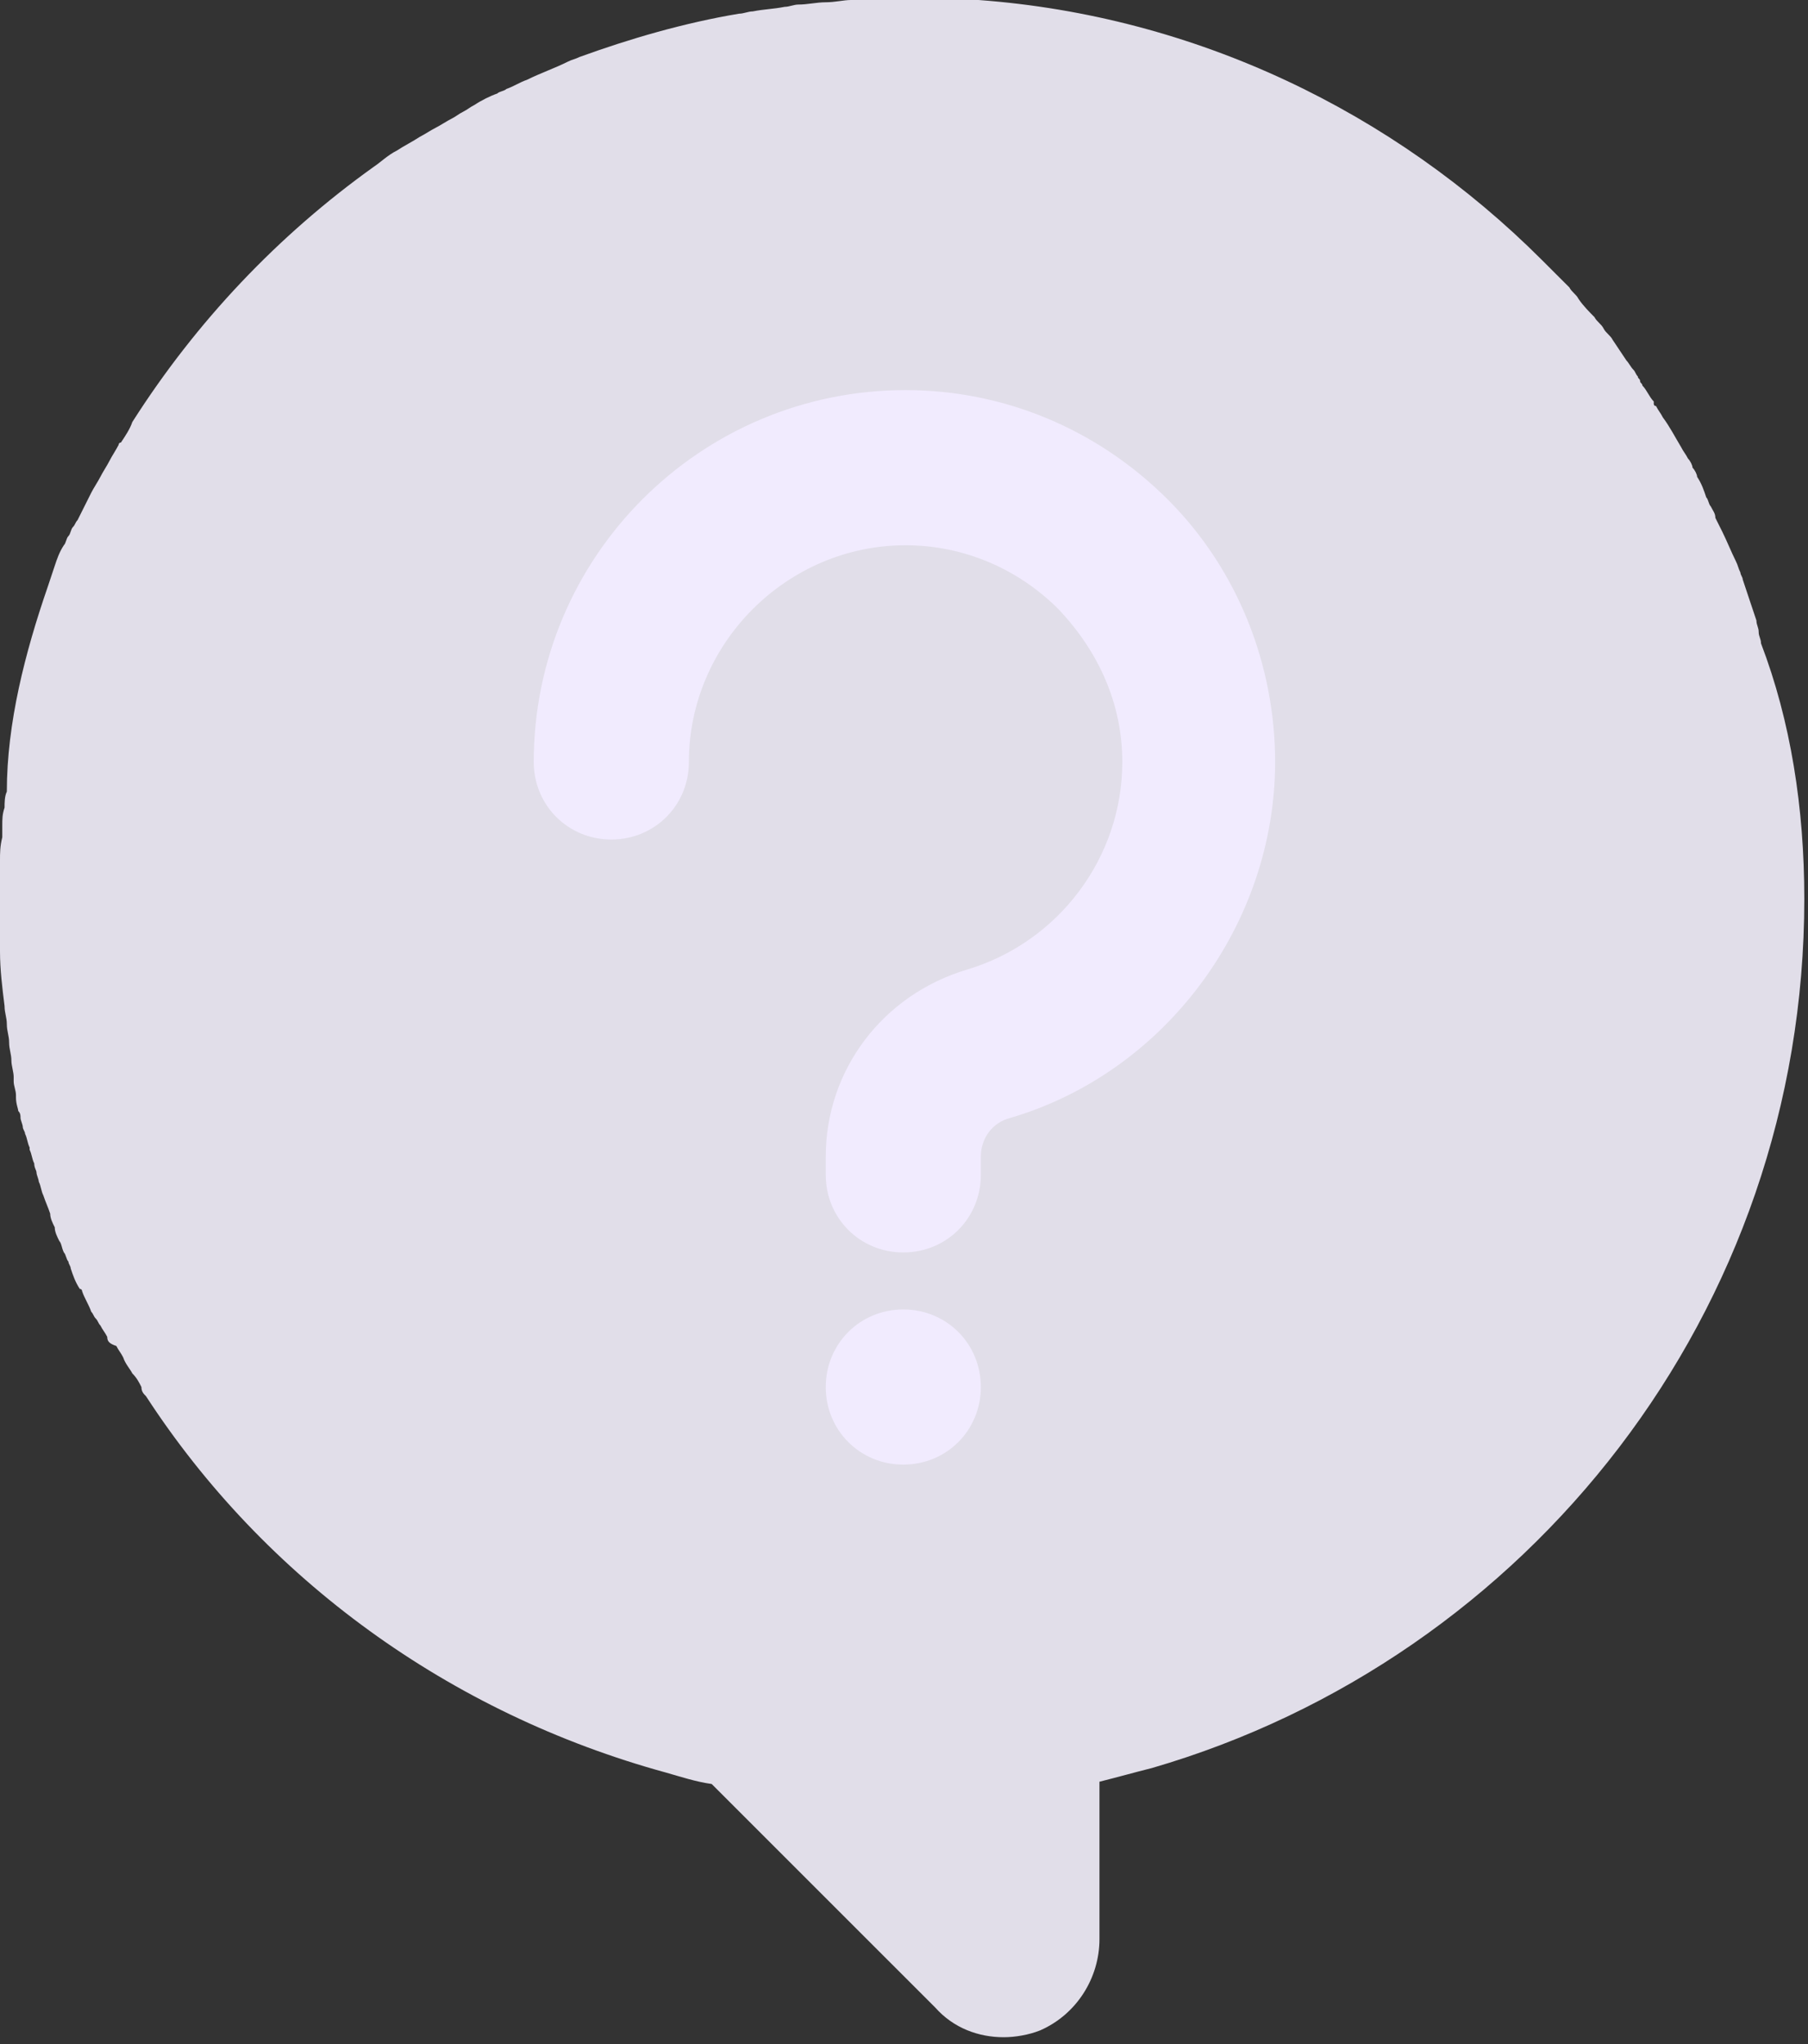<svg width="46" height="52" viewBox="0 0 46 52" fill="none" xmlns="http://www.w3.org/2000/svg">
<rect x="0" y="0" width="46" height="52" fill="#333333" stroke="none"/>
<path d="M45.906 22.866C45.906 33.37 38.884 42.192 29.308 44.978C28.844 45.094 28.438 45.21 27.973 45.326V49.33C27.973 50.317 27.393 51.245 26.464 51.652C26.174 51.768 25.826 51.826 25.536 51.826C24.897 51.826 24.259 51.594 23.795 51.071L18.107 45.384C17.701 45.326 17.353 45.21 16.946 45.094C11.433 43.585 6.732 40.161 3.714 35.518C3.656 35.46 3.598 35.402 3.598 35.286C3.54 35.17 3.482 35.054 3.366 34.938C3.308 34.821 3.192 34.705 3.134 34.531C3.076 34.415 3.018 34.357 2.96 34.241C2.786 34.183 2.728 34.125 2.728 34.009C2.67 33.893 2.612 33.835 2.554 33.719C2.496 33.661 2.496 33.603 2.438 33.545C2.379 33.487 2.379 33.429 2.321 33.37C2.263 33.196 2.147 33.022 2.089 32.848C2.089 32.848 2.089 32.79 2.031 32.79C1.915 32.616 1.857 32.442 1.799 32.268C1.799 32.21 1.741 32.152 1.741 32.094C1.683 32.036 1.683 31.92 1.625 31.862C1.567 31.745 1.567 31.63 1.509 31.571C1.451 31.455 1.393 31.339 1.393 31.223C1.335 31.107 1.277 30.991 1.277 30.875C1.219 30.701 1.161 30.585 1.103 30.411C1.045 30.295 1.045 30.179 0.987 30.062C0.987 30.005 0.929 29.888 0.929 29.83C0.929 29.772 0.871 29.714 0.871 29.598C0.812 29.482 0.812 29.366 0.754 29.25C0.754 29.25 0.754 29.25 0.754 29.192C0.696 29.076 0.696 28.96 0.638 28.844C0.638 28.786 0.58 28.728 0.58 28.67C0.58 28.612 0.522 28.495 0.522 28.438C0.522 28.38 0.522 28.321 0.464 28.263C0.464 28.205 0.406 28.089 0.406 27.915C0.406 27.915 0.406 27.915 0.406 27.857C0.406 27.741 0.348 27.625 0.348 27.509C0.348 27.451 0.348 27.451 0.348 27.393C0.348 27.277 0.29 27.103 0.29 26.987C0.29 26.812 0.232 26.696 0.232 26.522C0.232 26.348 0.174 26.232 0.174 26.058C0.174 25.884 0.116 25.768 0.116 25.594C0.058 25.13 0 24.665 0 24.201C0 24.085 0 23.911 0 23.795C0 23.62 0 23.505 0 23.33C0 23.156 0 23.04 0 22.866V22.808C0 22.518 0 22.228 0 21.88C0 21.705 -4.324e-09 21.531 0.058 21.299C0.058 21.183 0.058 21.125 0.058 21.009C0.058 20.835 0.058 20.719 0.116 20.545C0.116 20.429 0.116 20.255 0.174 20.138C0.174 18.397 0.638 16.598 1.219 14.915C1.277 14.741 1.335 14.567 1.393 14.393C1.451 14.219 1.509 14.045 1.625 13.87C1.683 13.812 1.683 13.696 1.741 13.638C1.799 13.58 1.799 13.464 1.857 13.406C1.915 13.348 1.915 13.29 1.973 13.232C2.089 13 2.205 12.768 2.321 12.536C2.379 12.42 2.496 12.245 2.554 12.13C2.612 12.013 2.728 11.839 2.786 11.723C2.844 11.607 2.96 11.433 3.018 11.317C3.018 11.317 3.018 11.259 3.076 11.259C3.192 11.085 3.308 10.911 3.366 10.737C4.991 8.183 7.08 5.978 9.518 4.237C9.692 4.121 9.866 3.946 10.098 3.83C10.272 3.714 10.505 3.598 10.679 3.482C10.795 3.424 10.969 3.308 11.085 3.25C11.201 3.192 11.375 3.076 11.491 3.018C11.607 2.96 11.665 2.902 11.781 2.844C11.897 2.786 11.955 2.728 12.071 2.67C12.245 2.554 12.478 2.438 12.652 2.379C12.71 2.321 12.826 2.321 12.884 2.263C13.058 2.205 13.232 2.089 13.406 2.031C13.755 1.857 14.103 1.741 14.451 1.567C14.567 1.509 14.625 1.509 14.741 1.451C16.018 0.987 17.411 0.58 18.804 0.348C18.92 0.348 19.036 0.29 19.152 0.29C19.442 0.232 19.674 0.232 19.964 0.174C20.08 0.174 20.196 0.116 20.312 0.116C20.545 0.116 20.777 0.058 21.009 0.058C21.241 0.058 21.473 0 21.647 0C21.763 0 21.88 0 21.995 0C22.228 0 22.402 0 22.634 0C22.75 0 22.866 0 22.982 0H23.04C23.156 0 23.272 0 23.388 0C23.505 0 23.679 0 23.795 0H23.853C23.969 0 24.143 0 24.259 0C24.375 0 24.491 0 24.607 0C24.723 0 24.781 0 24.897 0C30.411 0.406 35.46 2.844 39.232 6.616C39.348 6.732 39.464 6.848 39.58 6.964C39.696 7.08 39.812 7.196 39.929 7.312C39.987 7.429 40.103 7.487 40.161 7.603C40.277 7.777 40.451 7.951 40.567 8.067C40.625 8.183 40.741 8.241 40.799 8.357C40.857 8.473 40.973 8.531 41.031 8.647C41.147 8.821 41.263 8.996 41.38 9.17C41.438 9.228 41.495 9.344 41.554 9.402C41.612 9.46 41.612 9.518 41.67 9.576C41.67 9.634 41.728 9.634 41.728 9.692C41.728 9.75 41.786 9.75 41.786 9.808C41.902 9.924 41.96 10.098 42.076 10.214C42.076 10.214 42.076 10.214 42.076 10.272C42.076 10.272 42.076 10.33 42.134 10.33C42.192 10.446 42.25 10.505 42.308 10.62C42.482 10.853 42.598 11.085 42.772 11.375C42.83 11.491 42.888 11.549 42.946 11.665C43.005 11.723 43.062 11.839 43.062 11.897C43.12 11.955 43.179 12.071 43.179 12.13C43.295 12.304 43.353 12.478 43.411 12.652C43.469 12.71 43.469 12.826 43.527 12.884C43.585 13 43.643 13.058 43.643 13.174C43.701 13.29 43.759 13.406 43.817 13.522C43.933 13.755 44.049 14.045 44.165 14.277C44.223 14.393 44.223 14.451 44.281 14.567C44.281 14.625 44.339 14.683 44.339 14.741C44.397 14.915 44.455 15.089 44.513 15.263C44.571 15.438 44.63 15.612 44.688 15.786C44.688 15.902 44.745 15.96 44.745 16.076C44.745 16.192 44.804 16.25 44.804 16.366C45.558 18.339 45.906 20.545 45.906 22.866Z" fill="#E1DEE9"/>
<path d="M24.955 35.286C24.955 36.388 24.085 37.259 22.982 37.259C21.88 37.259 21.009 36.388 21.009 35.286C21.009 34.183 21.88 33.312 22.982 33.312C24.085 33.312 24.955 34.183 24.955 35.286Z" fill="#F1EBFE"/>
<path d="M32.442 19.384C32.442 23.505 29.656 27.277 25.71 28.438C25.246 28.554 24.955 28.96 24.955 29.424V29.888C24.955 30.991 24.085 31.862 22.982 31.862C21.88 31.862 21.009 30.991 21.009 29.888V29.424C21.009 27.219 22.46 25.304 24.607 24.665C26.929 23.969 28.554 21.822 28.554 19.384C28.554 17.933 27.973 16.598 26.929 15.496C25.884 14.451 24.491 13.871 23.04 13.871C20.022 13.871 17.527 16.366 17.527 19.384C17.527 20.487 16.656 21.357 15.554 21.357C14.451 21.357 13.58 20.487 13.58 19.384C13.58 14.161 17.817 9.924 23.04 9.924C25.536 9.924 27.915 10.911 29.714 12.71C31.513 14.509 32.442 16.947 32.442 19.384Z" fill="#F1EBFE"/>
</svg>

